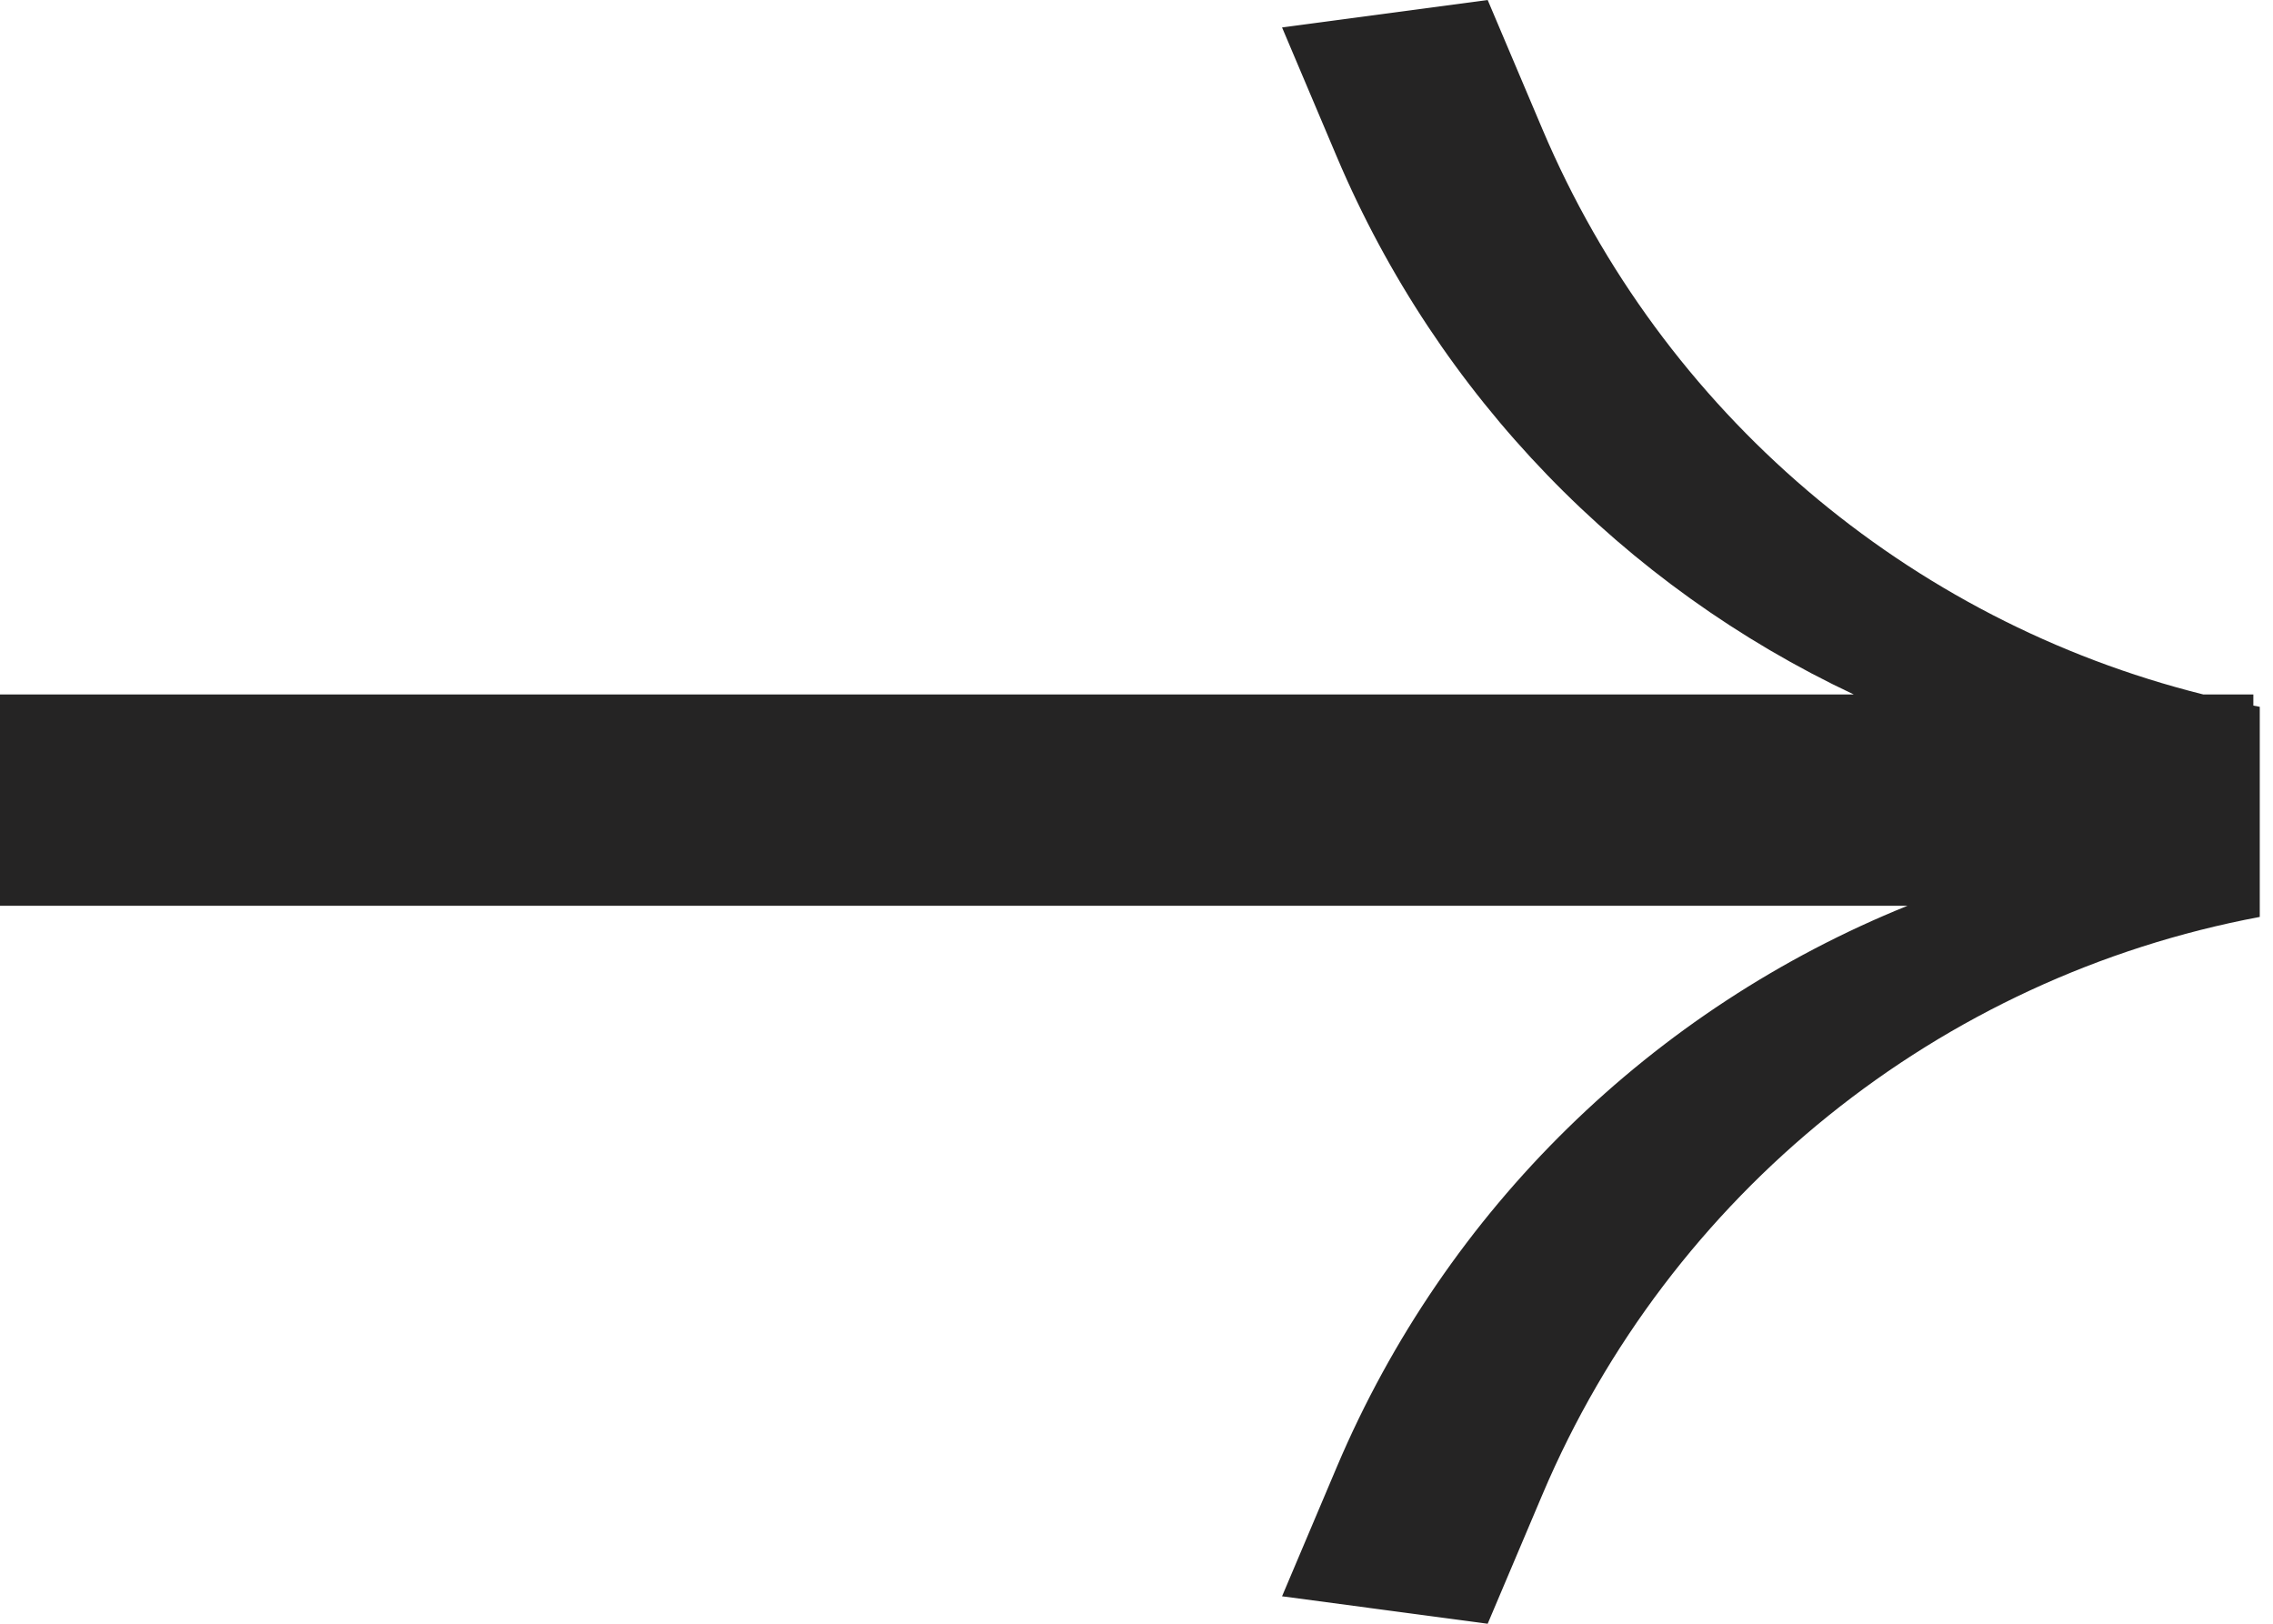 <svg width="28" height="20" viewBox="0 0 28 20" fill="none" xmlns="http://www.w3.org/2000/svg">
<path fill-rule="evenodd" clip-rule="evenodd" d="M15.793 0.338L16.468 1.932C17.718 4.882 20.004 7.221 22.836 8.554H0V11.157H23.497C20.361 12.423 17.814 14.892 16.468 18.068L15.793 19.662L18.326 20L19.001 18.407C20.57 14.706 23.887 12.035 27.837 11.294V8.706C27.811 8.701 27.784 8.696 27.758 8.691V8.554H27.142C23.5 7.644 20.477 5.075 19.001 1.593L18.326 0L15.793 0.338Z" fill="#252424"/>
</svg>
